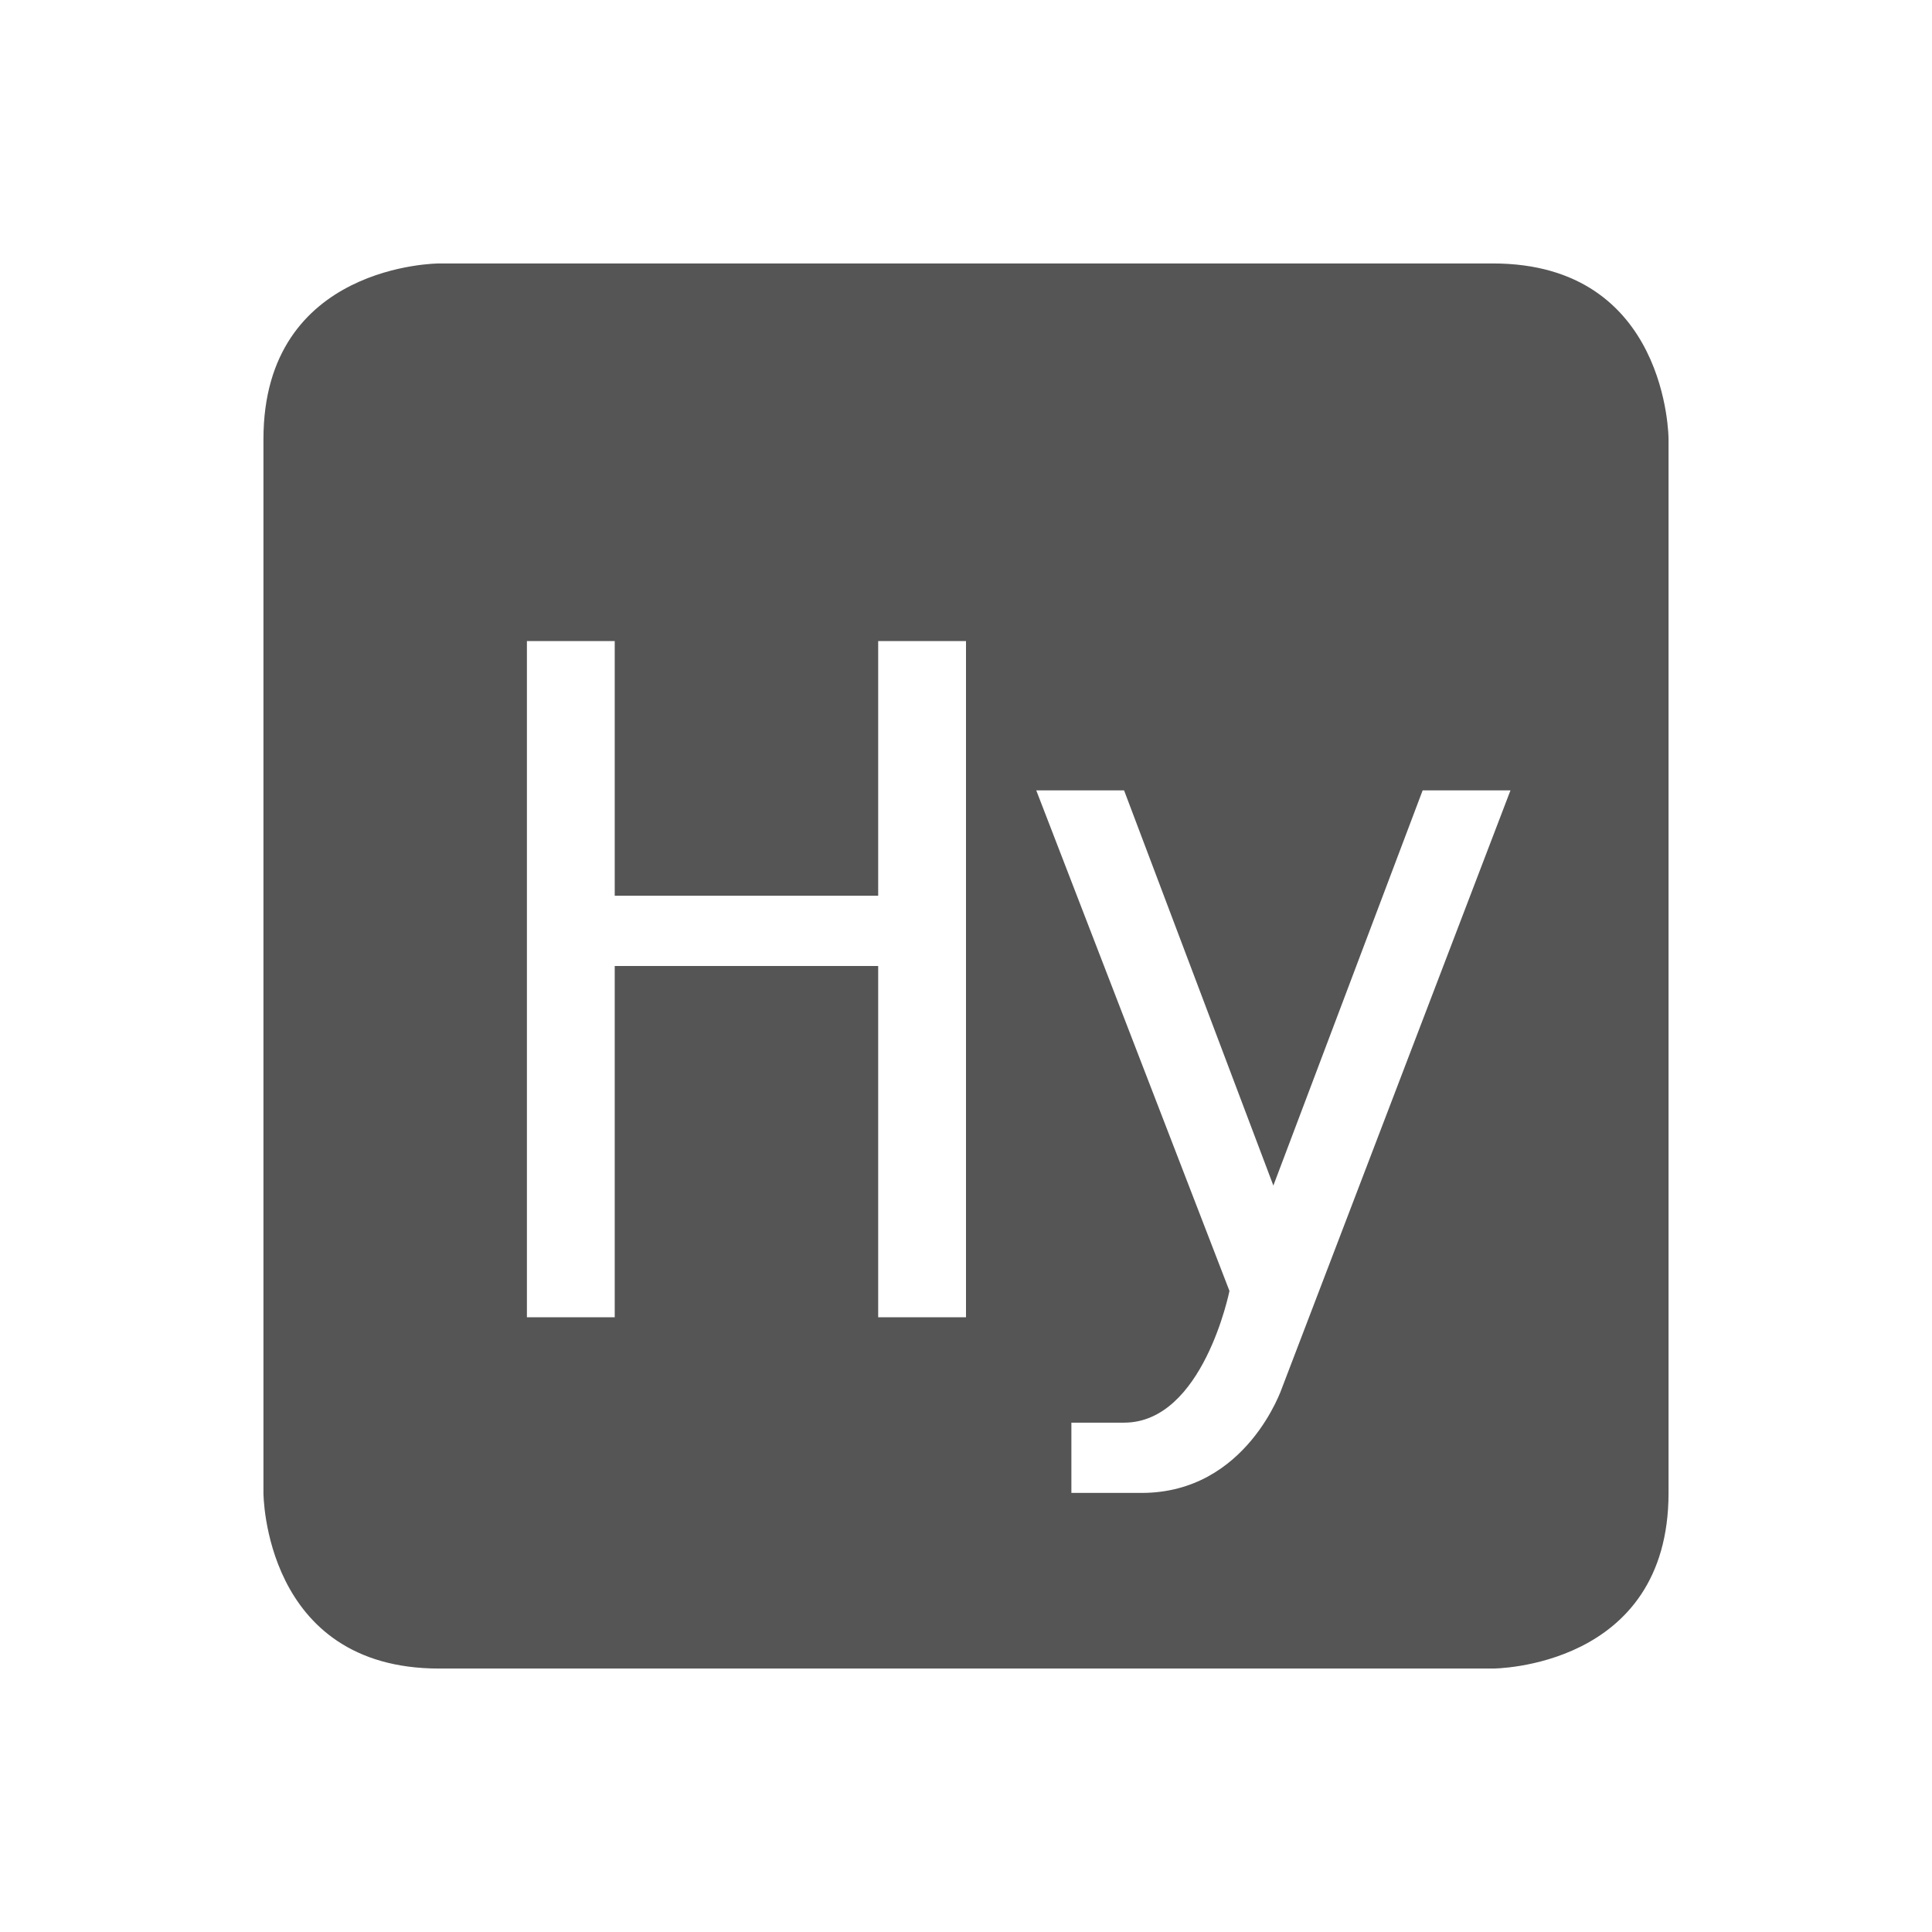 <svg viewBox="1 1 22 22"><path d="m6 4s-2 0-2 2v12s0 2 2 2h12s2 0 2-2v-12s0-2-2-2zm1 4.3h1v2.9h3v-2.9h1v7.7h-1v-4h-3v4h-1zm5.8 1.7h1l1.7 4.5 1.7-4.5h1l-2.6 6.8s-.4 1.2-1.6 1.2h-.8v-.8h.6c.9 0 1.2-1.5 1.2-1.5z" fill="#555"/></svg>